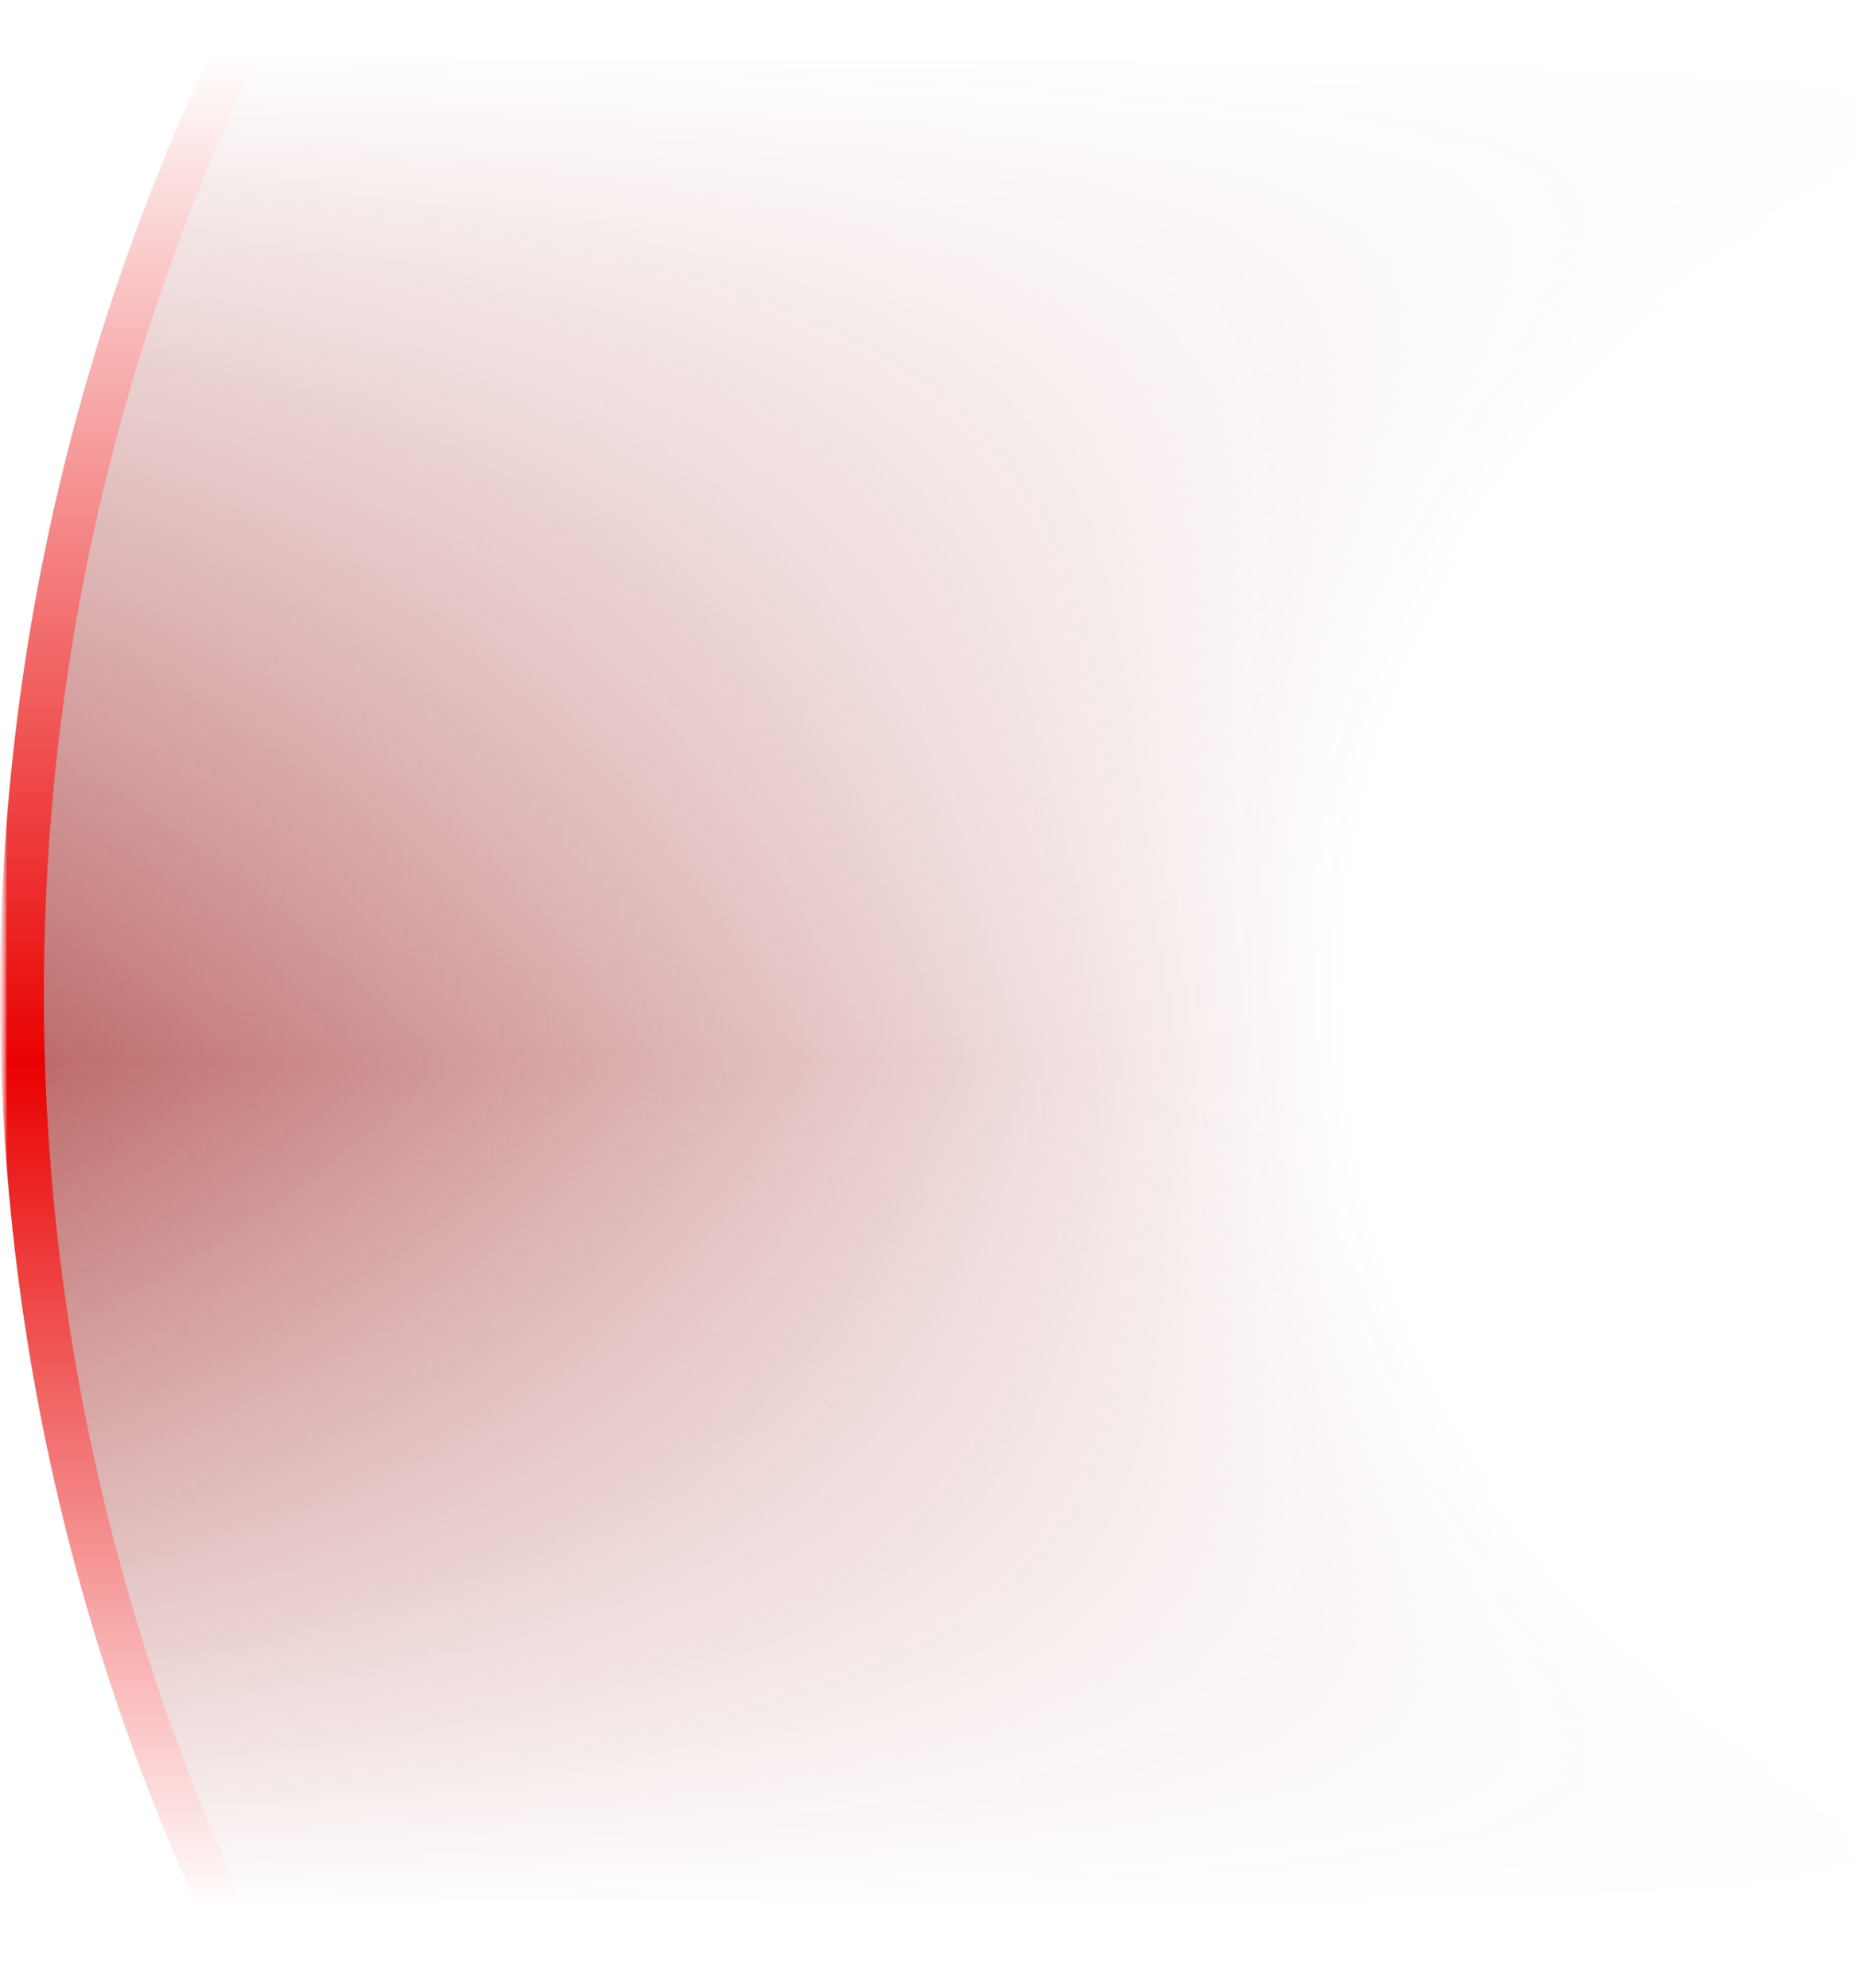 <svg fill="none" height="136" width="127" xmlns="http://www.w3.org/2000/svg" xmlns:xlink="http://www.w3.org/1999/xlink"><linearGradient id="a" gradientUnits="userSpaceOnUse" x1="151" x2="151" y1="219" y2="521"><stop offset="0" stop-color="#fff"/><stop offset=".5" stop-color="#fff"/><stop offset=".5" stop-color="#fff" stop-opacity="0"/><stop offset="1" stop-color="#fff" stop-opacity="0"/></linearGradient><linearGradient id="b" gradientUnits="userSpaceOnUse" x1="151" x2="151" y1="-83" y2="219"><stop offset=".286" stop-color="#fff" stop-opacity="0"/><stop offset=".516" stop-color="#fff"/><stop offset=".708" stop-color="#fff" stop-opacity="0"/></linearGradient><radialGradient id="c" cx="0" cy="0" gradientTransform="matrix(0 151 -151 0 151 68)" gradientUnits="userSpaceOnUse" r="1"><stop offset=".391" stop-color="#8e0000" stop-opacity="0"/><stop offset="1" stop-color="#8e0000" stop-opacity=".6"/></radialGradient><mask id="d" height="136" maskUnits="userSpaceOnUse" width="127" x="0" y="0"><path d="m0 0h127v136h-127z" fill="#c4c4c4"/></mask><mask id="e" height="302" maskUnits="userSpaceOnUse" width="302" x="0" y="-83"><path d="m0 219h302v302h-302z" fill="url(#a)" transform="matrix(0 -1 1 0 -219 219)"/></mask><mask id="f" height="302" maskUnits="userSpaceOnUse" width="302" x="0" y="-83"><path d="m0-83h302v302h-302z" fill="url(#b)"/></mask><g mask="url(#d)"><g mask="url(#e)"><g mask="url(#f)"><circle cx="151" cy="68" fill="url(#c)" r="149.5" stroke="#e90000" stroke-width="3"/></g></g></g></svg>
